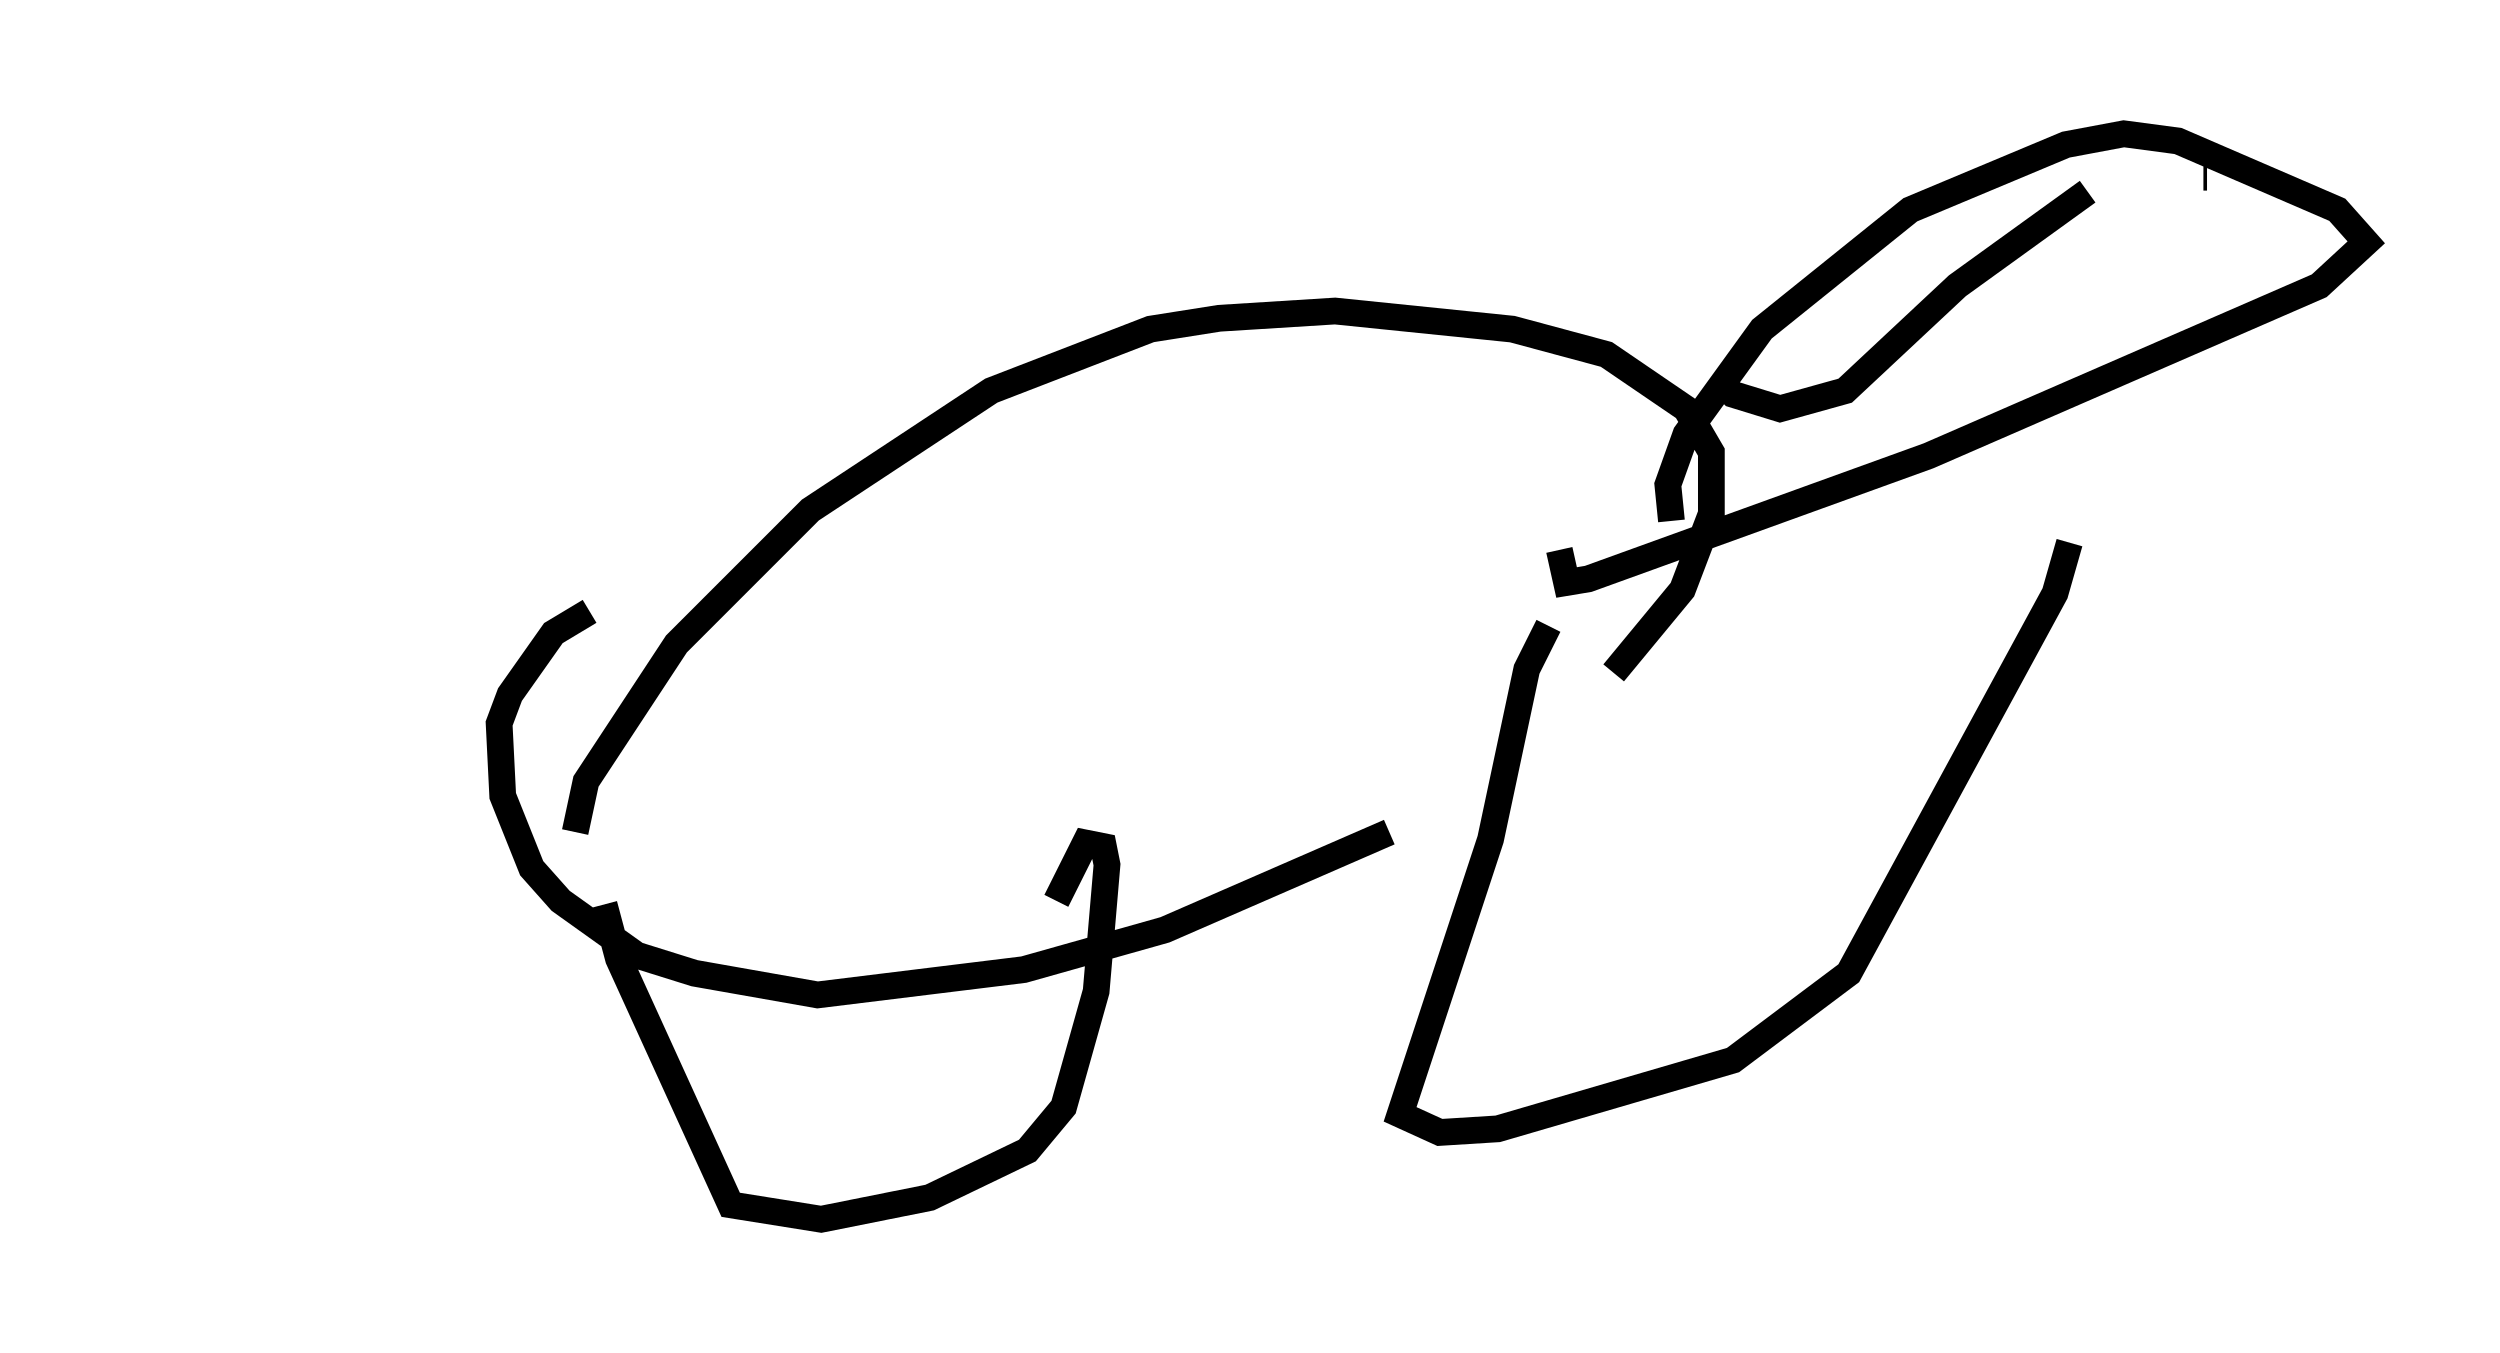 <?xml version="1.0" encoding="utf-8" ?>
<svg baseProfile="full" height="50.595" version="1.1" width="93.49" xmlns="http://www.w3.org/2000/svg" xmlns:ev="http://www.w3.org/2001/xml-events" xmlns:xlink="http://www.w3.org/1999/xlink"><defs /><rect fill="white" height="50.595" width="93.49" x="0" y="0" /><path d="M24.756, 23.268 m0.0, 0.0 m-3.248, 7.848 l0.406, -1.894 3.383, -5.142 l5.007, -5.007 6.766, -4.465 l5.954, -2.3 2.571, -0.406 l4.33, -0.271 6.631, 0.677 l3.518, 0.947 2.977, 2.03 l0.947, 1.624 0.0, 2.3 l-1.083, 2.842 -2.571, 3.112 m-8.39, 5.954 l-8.39, 3.654 -5.277, 1.488 l-7.713, 0.947 -4.601, -0.812 l-2.165, -0.677 -2.842, -2.03 l-1.083, -1.218 -1.083, -2.706 l-0.135, -2.706 0.406, -1.083 l1.624, -2.3 1.353, -0.812 m0.541, 10.961 l0.541, 2.03 4.195, 9.202 l3.383, 0.541 4.059, -0.812 l3.654, -1.759 1.353, -1.624 l1.218, -4.33 0.406, -4.736 l-0.135, -0.677 -0.677, -0.135 l-1.083, 2.165 m18.403, -10.284 l-0.812, 1.624 -1.353, 6.36 l-3.383, 10.284 1.488, 0.677 l2.165, -0.135 8.796, -2.571 l4.33, -3.248 7.713, -14.208 l0.541, -1.894 m-14.885, -0.812 l-0.135, -1.353 0.677, -1.894 l2.842, -3.924 5.548, -4.465 l5.819, -2.436 2.165, -0.406 l2.03, 0.271 5.954, 2.571 l1.083, 1.218 -1.759, 1.624 l-14.614, 6.36 -12.72, 4.601 l-0.812, 0.135 -0.271, -1.218 m24.086, -13.938 l0.135, 0.0 m-18.403, 7.442 l0.677, 0.677 1.759, 0.541 l2.436, -0.677 4.195, -3.924 l4.871, -3.518 m-73.071, 25.845 l0.0, 0.0 " fill="none" stroke="black" stroke-width="1" /></svg>
